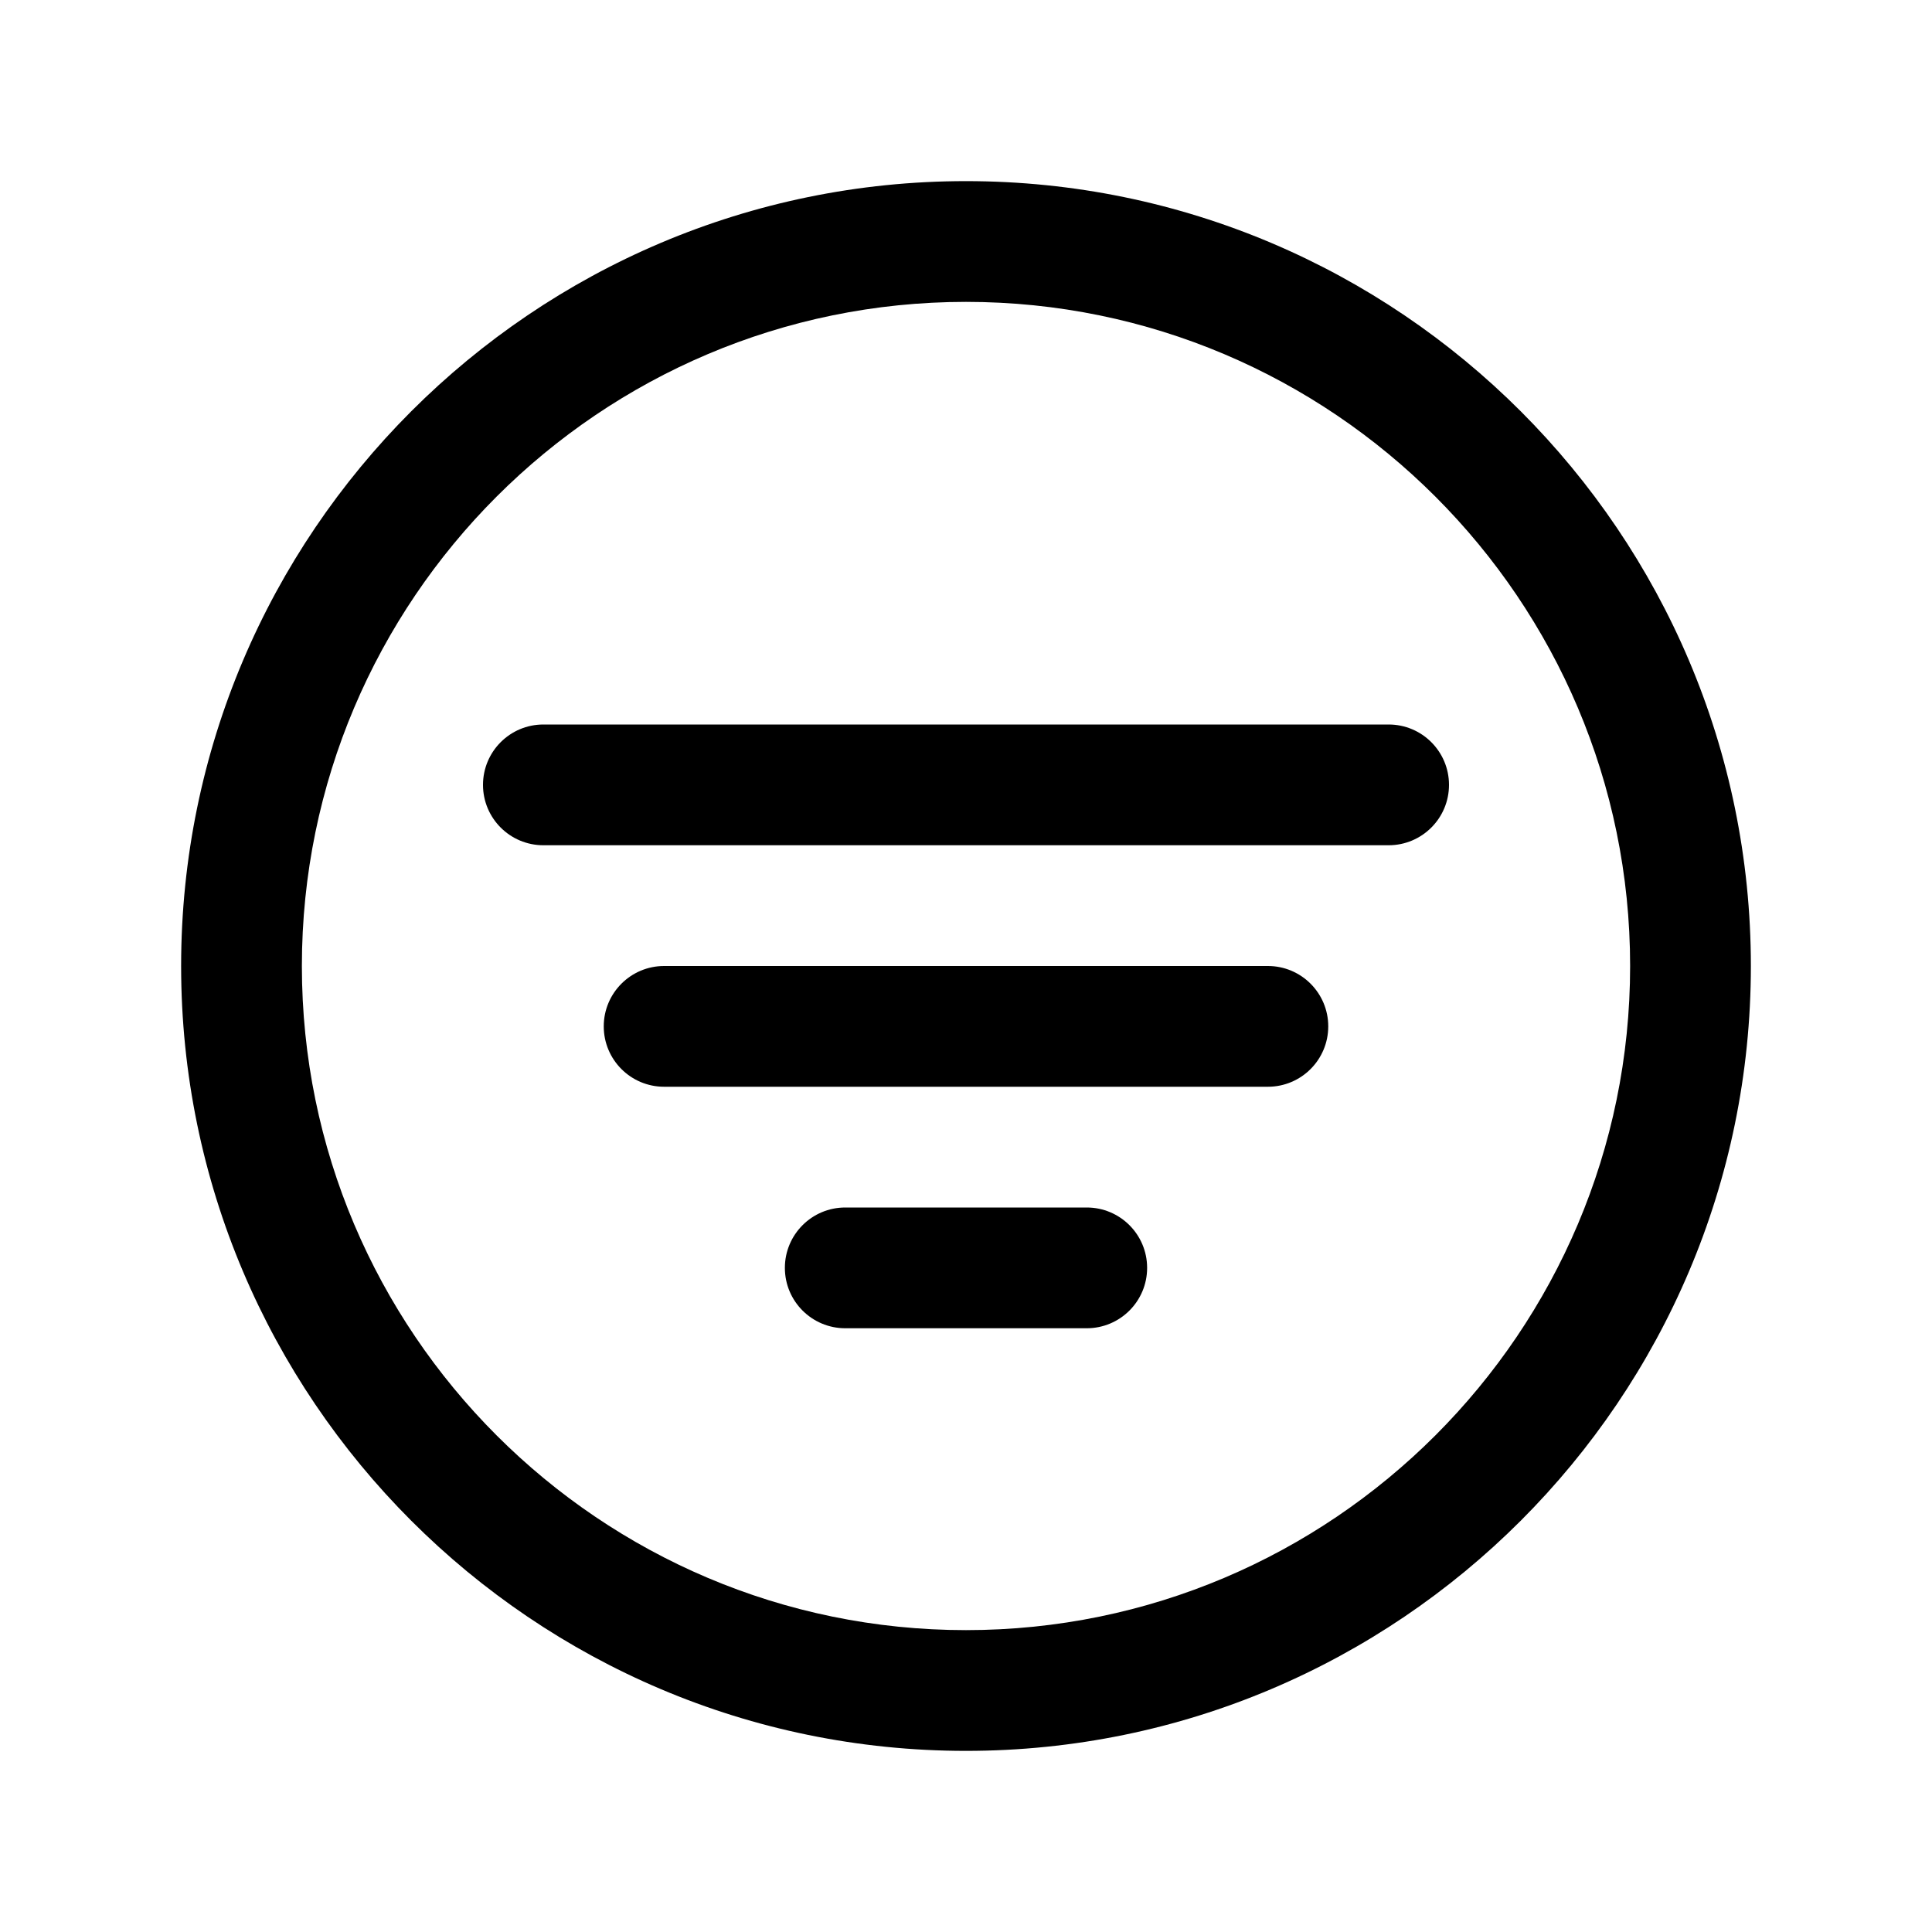 <?xml version="1.0" encoding="iso-8859-1"?>
<!-- Generator: Adobe Illustrator 24.3.0, SVG Export Plug-In . SVG Version: 6.00 Build 0)  -->
<svg version="1.1" id="Layer_1" xmlns="http://www.w3.org/2000/svg" xmlns:xlink="http://www.w3.org/1999/xlink" x="0px" y="0px"
	 viewBox="0 0 512 512" style="enable-background:new 0 0 512 512;" xml:space="preserve">
<path d="M256,464C141.309,464,48,370.692,48,256c0-114.691,93.309-208,208-208s208,93.309,208,208C464,370.692,370.691,464,256,464z
	 M256,80c-97.047,0-176,78.953-176,176C80,353.047,158.953,432,256,432S432,353.047,432,256C432,158.953,353.047,80,256,80z"/>
<path d="M368,224H144c-8.836,0-16-7.164-16-16s7.164-16,16-16h224c8.837,0,16,7.164,16,16S376.837,224,368,224z"/>
<path d="M336,288H176c-8.836,0-16-7.163-16-16s7.164-16,16-16h160c8.837,0,16,7.163,16,16S344.837,288,336,288z"/>
<path d="M288,352h-64c-8.836,0-16-7.163-16-16s7.164-16,16-16h64c8.837,0,16,7.163,16,16S296.837,352,288,352z"/>
</svg>
